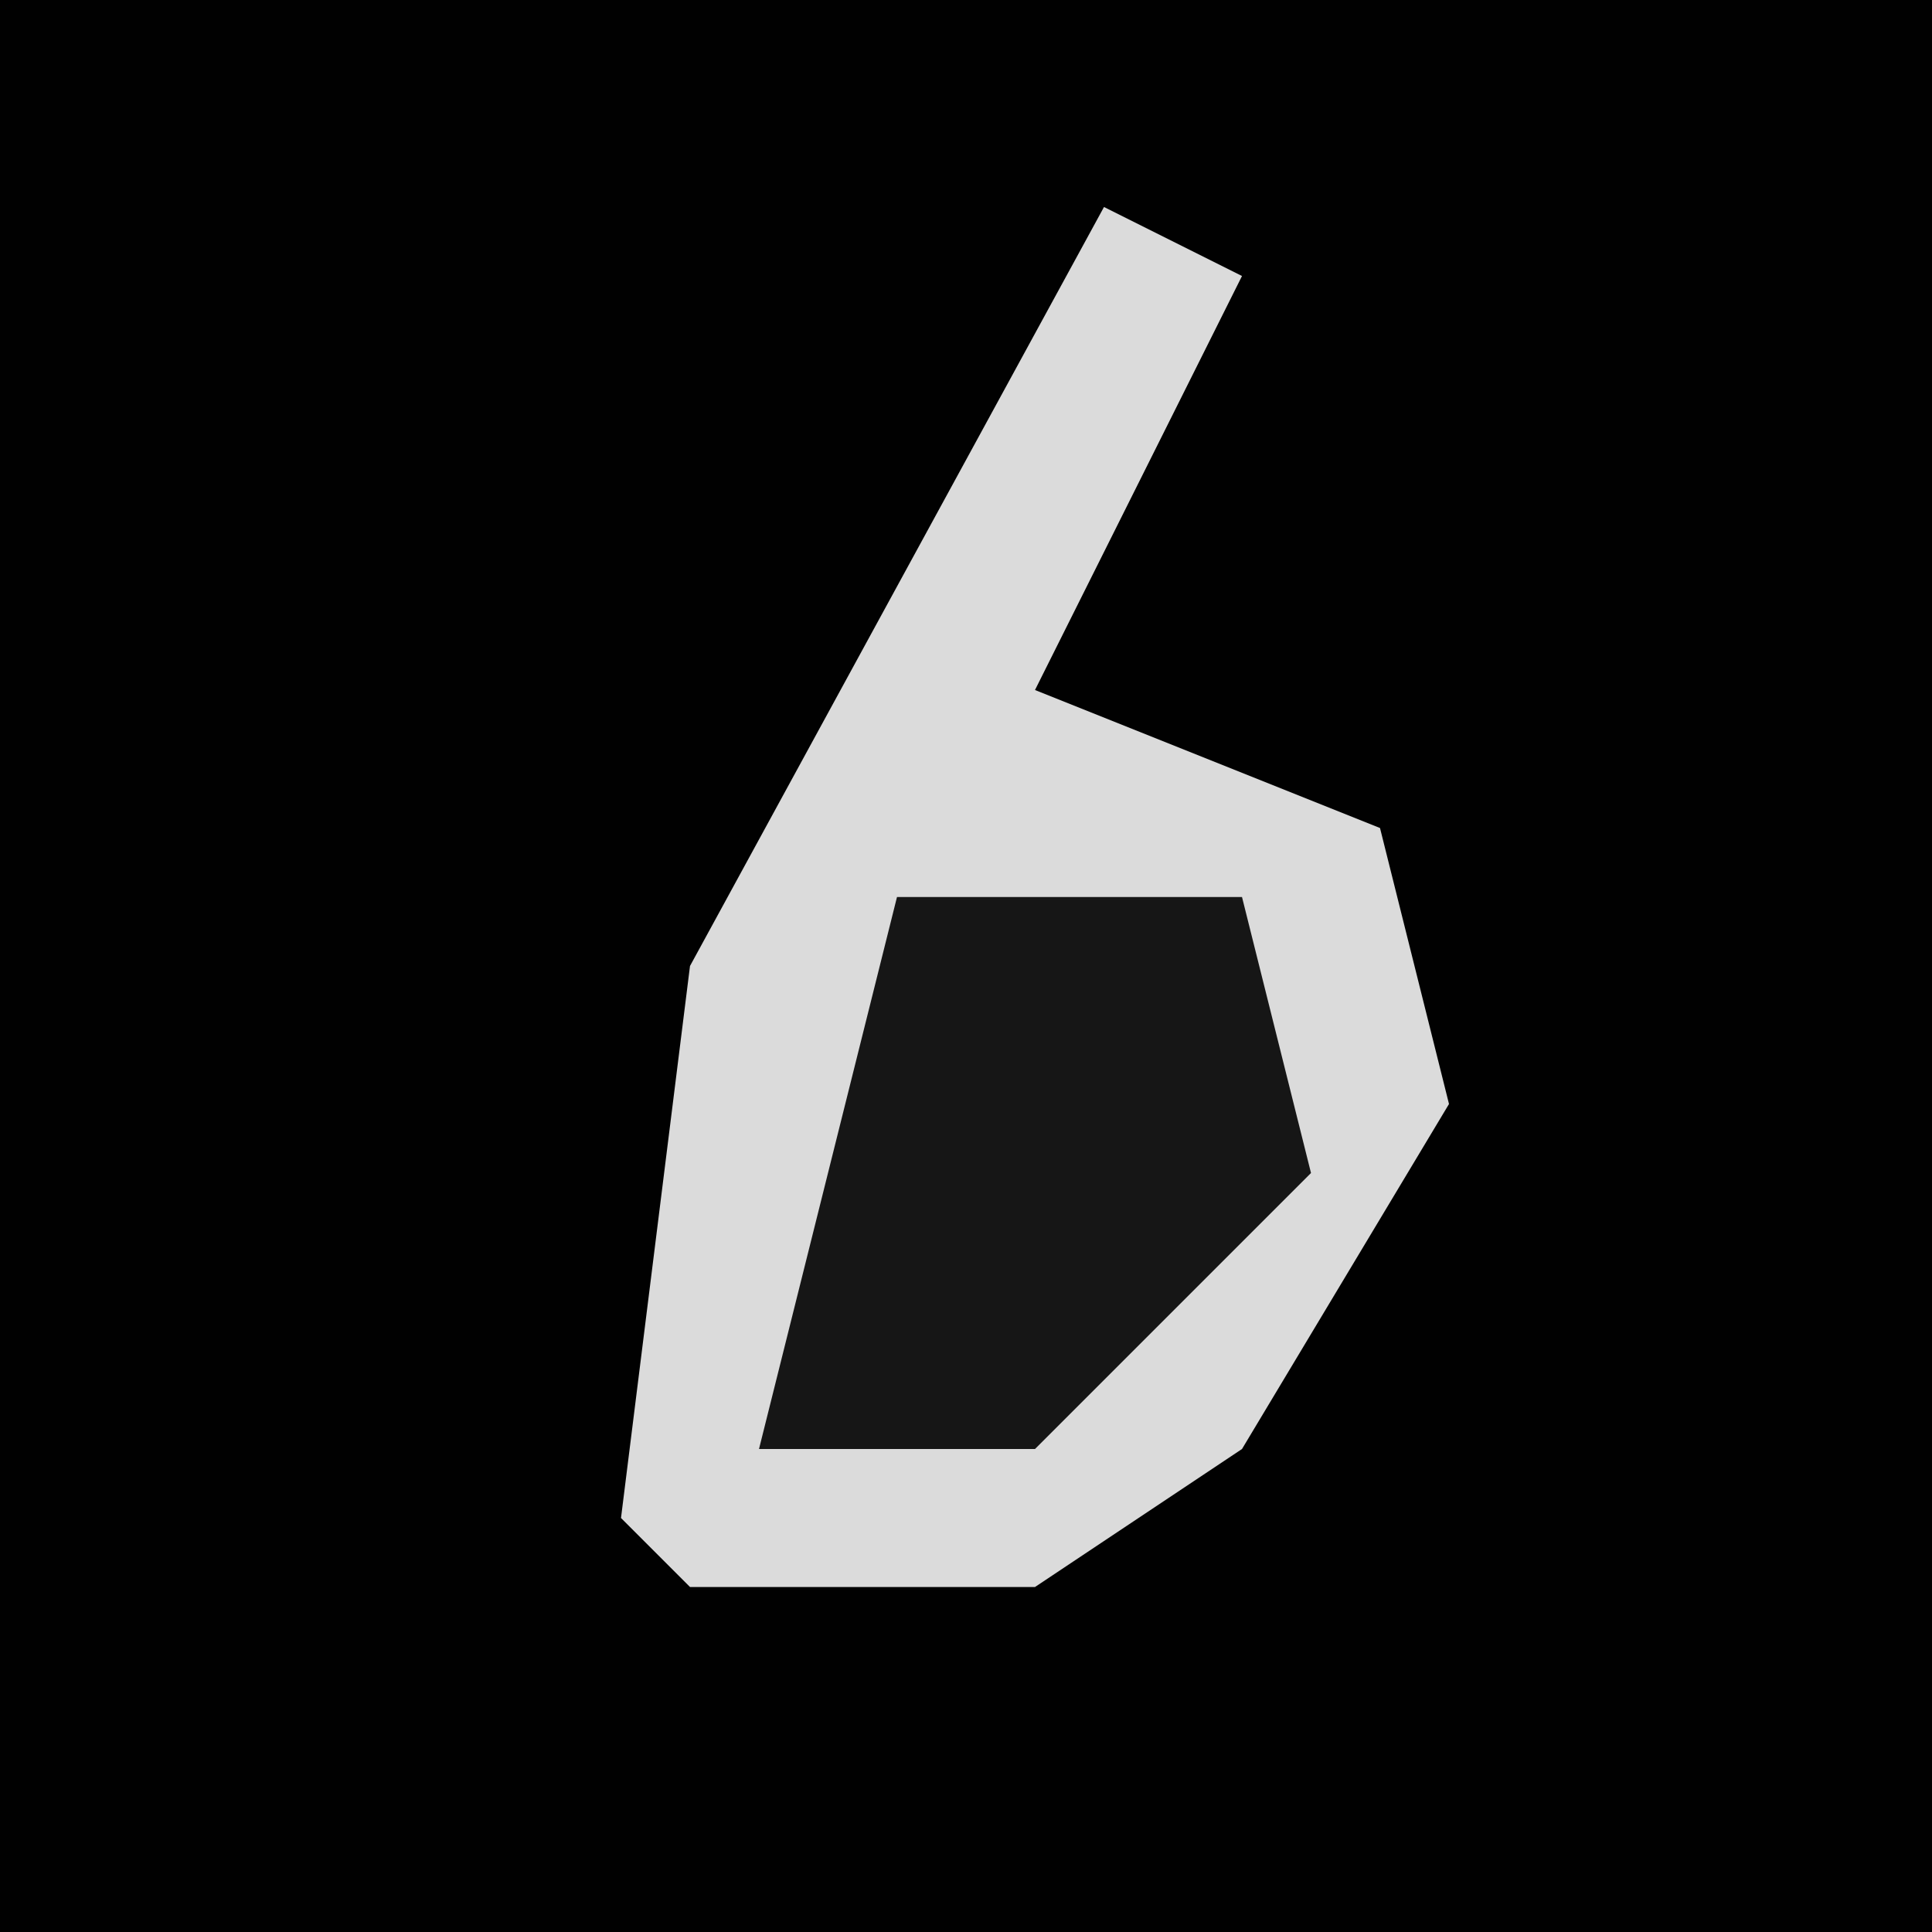 <?xml version="1.0" encoding="UTF-8"?>
<svg version="1.1" xmlns="http://www.w3.org/2000/svg" width="28" height="28">
<path d="M0,0 L28,0 L28,28 L0,28 Z " fill="#010101" transform="translate(0,0)"/>
<path d="M0,0 L2,1 L-1,7 L4,9 L5,13 L2,18 L-1,20 L-6,20 L-7,19 L-6,11 Z " fill="#DBDBDB" transform="translate(16,3)"/>
<path d="M0,0 L5,0 L6,4 L2,8 L-2,8 Z " fill="#161616" transform="translate(13,13)"/>
</svg>
